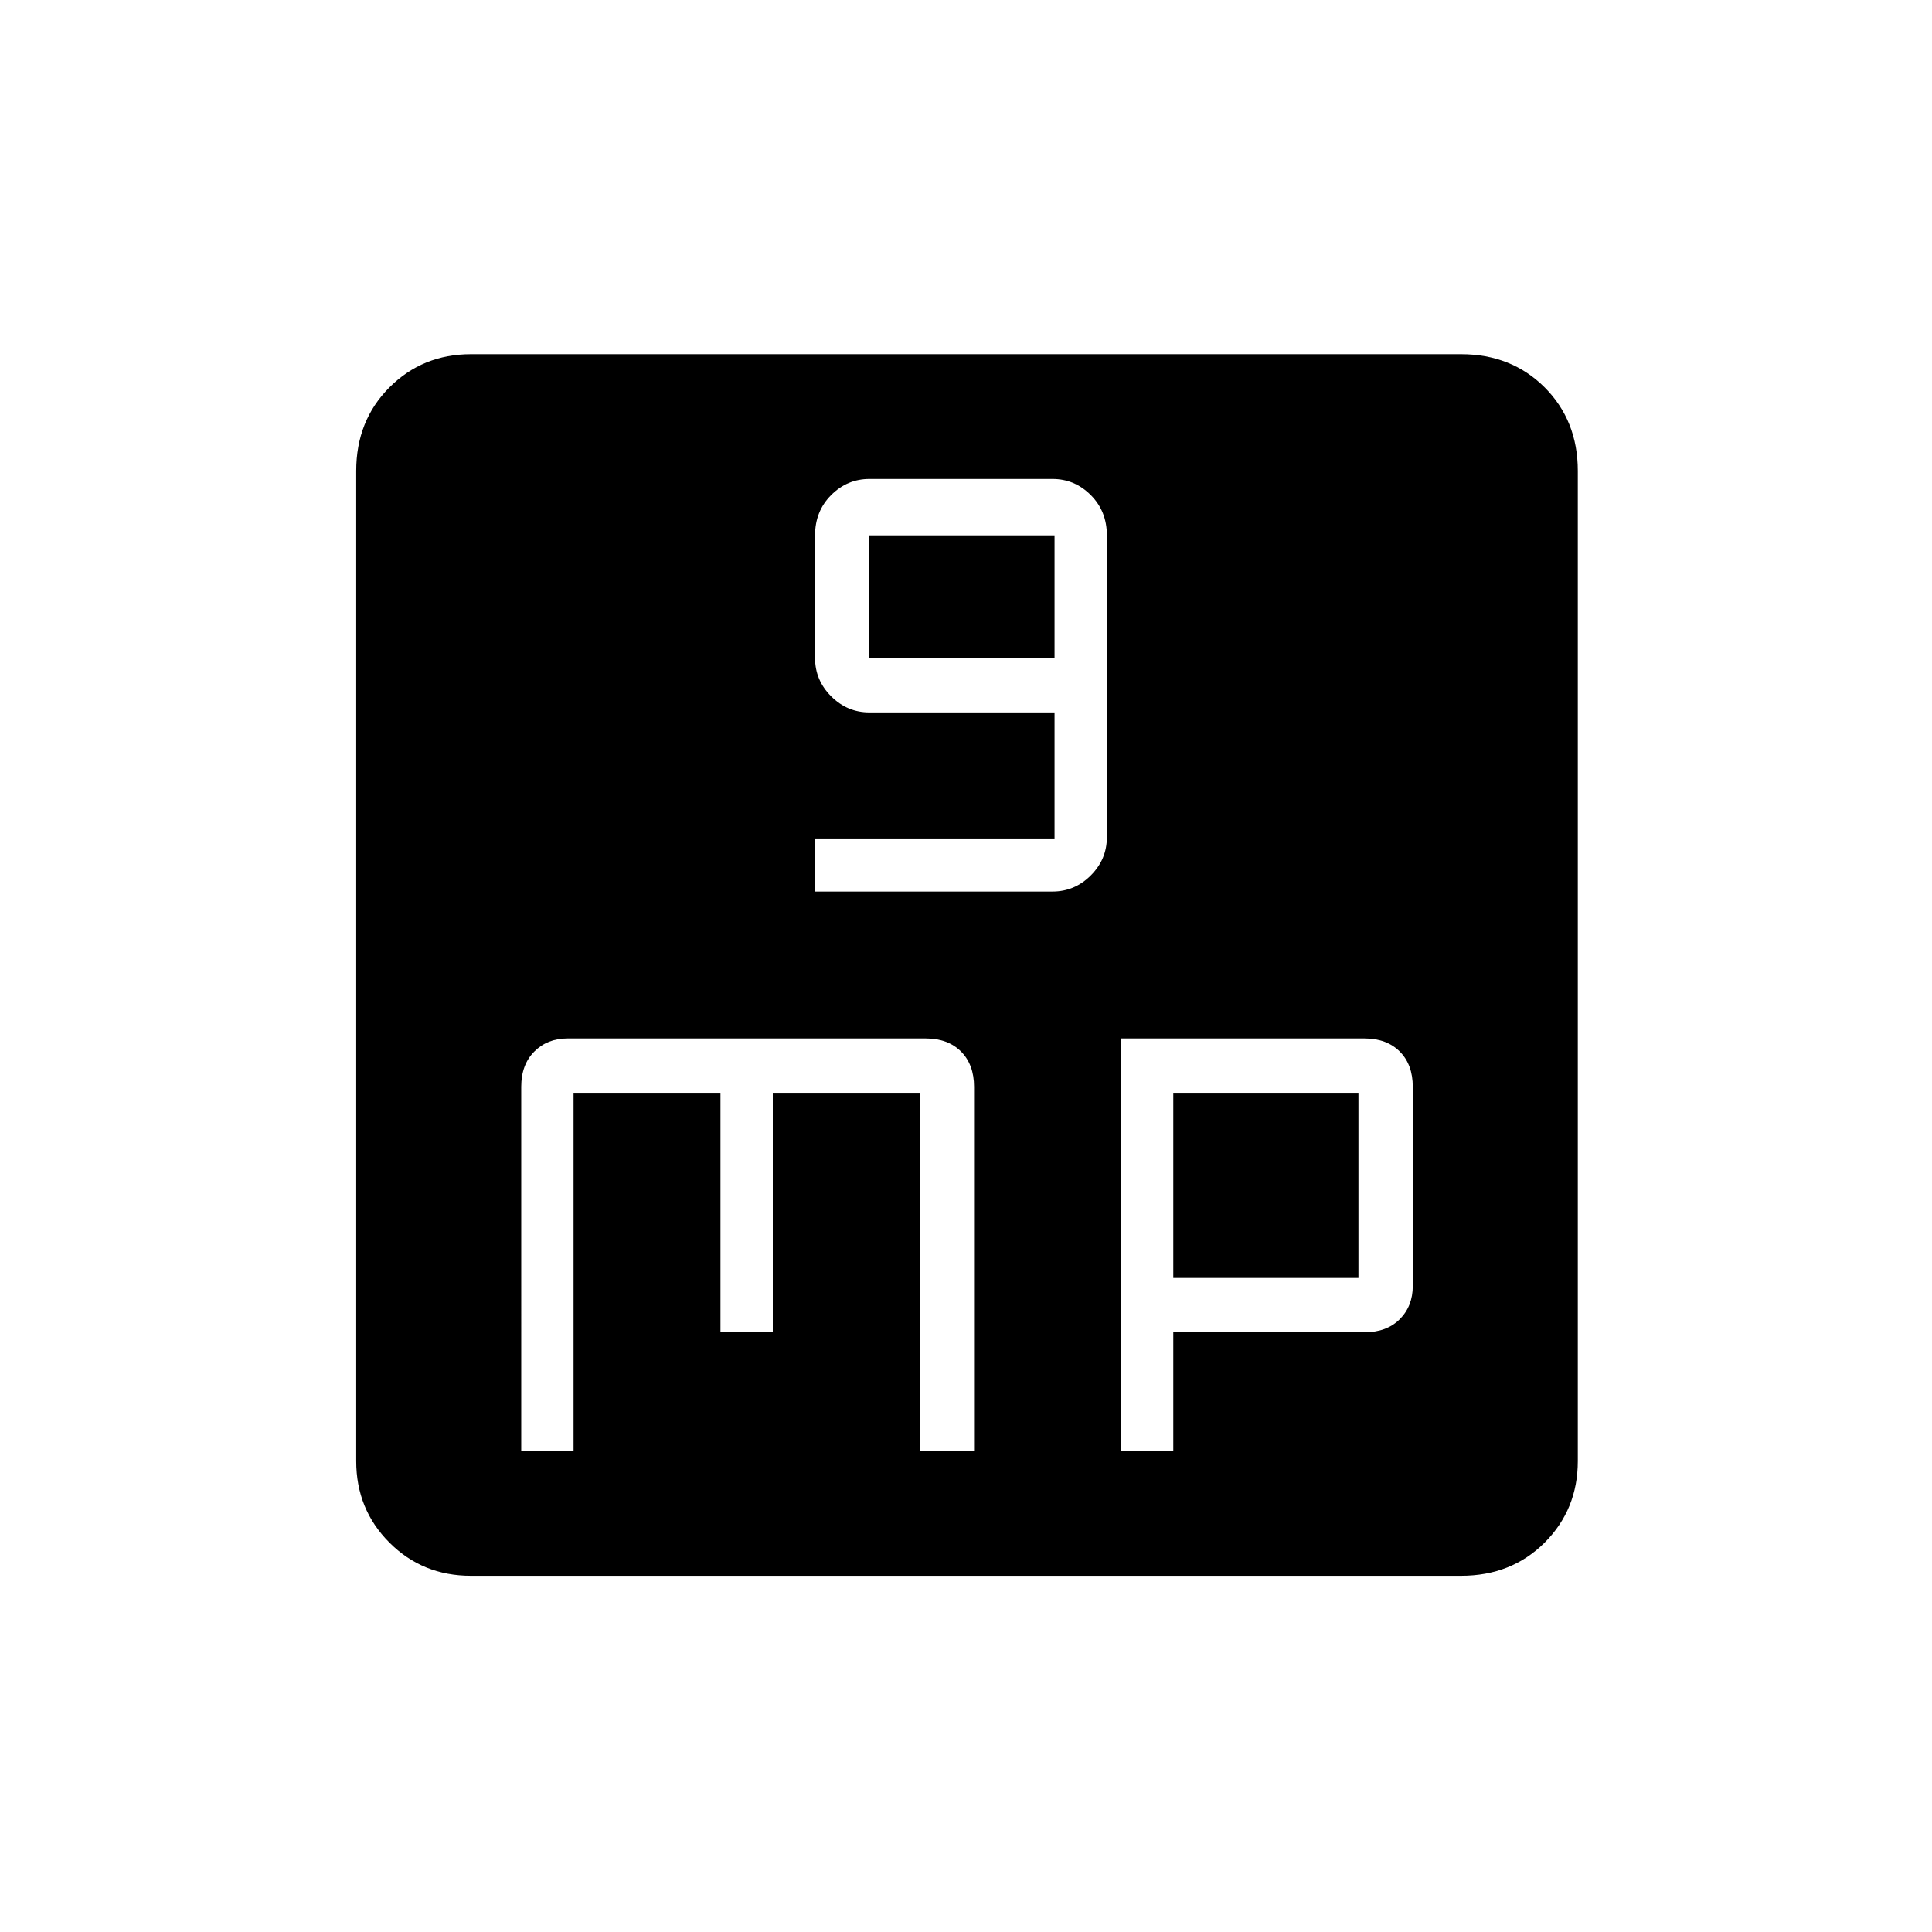 <svg xmlns="http://www.w3.org/2000/svg" height="24" width="24"><path d="M10.125 11.075h2.95q.275 0 .475-.2.2-.2.2-.475V6.65q0-.3-.2-.5t-.475-.2H10.8q-.275 0-.475.2-.2.2-.2.5v1.525q0 .275.2.475.2.2.475.2h2.3v1.575h-2.975Zm.675-2.9V6.65h2.3v1.525Zm-4.325 9.85h.65v-4.45H8.95v2.975h.65v-2.975h1.825v4.45h.675V13.5q0-.275-.162-.438-.163-.162-.438-.162H7.05q-.25 0-.412.162-.163.163-.163.438Zm7.45 0h.65V16.55h2.375q.275 0 .438-.162.162-.163.162-.413V13.5q0-.275-.162-.438-.163-.162-.438-.162h-3.025Zm.65-2.15v-2.3h2.3v2.3Zm-8.725 3.7q-.6 0-1.012-.412-.413-.413-.413-1.013V5.85q0-.625.413-1.038Q5.25 4.4 5.85 4.4h12.3q.625 0 1.038.412.412.413.412 1.038v12.3q0 .6-.412 1.013-.413.412-1.038.412Z"/></svg>